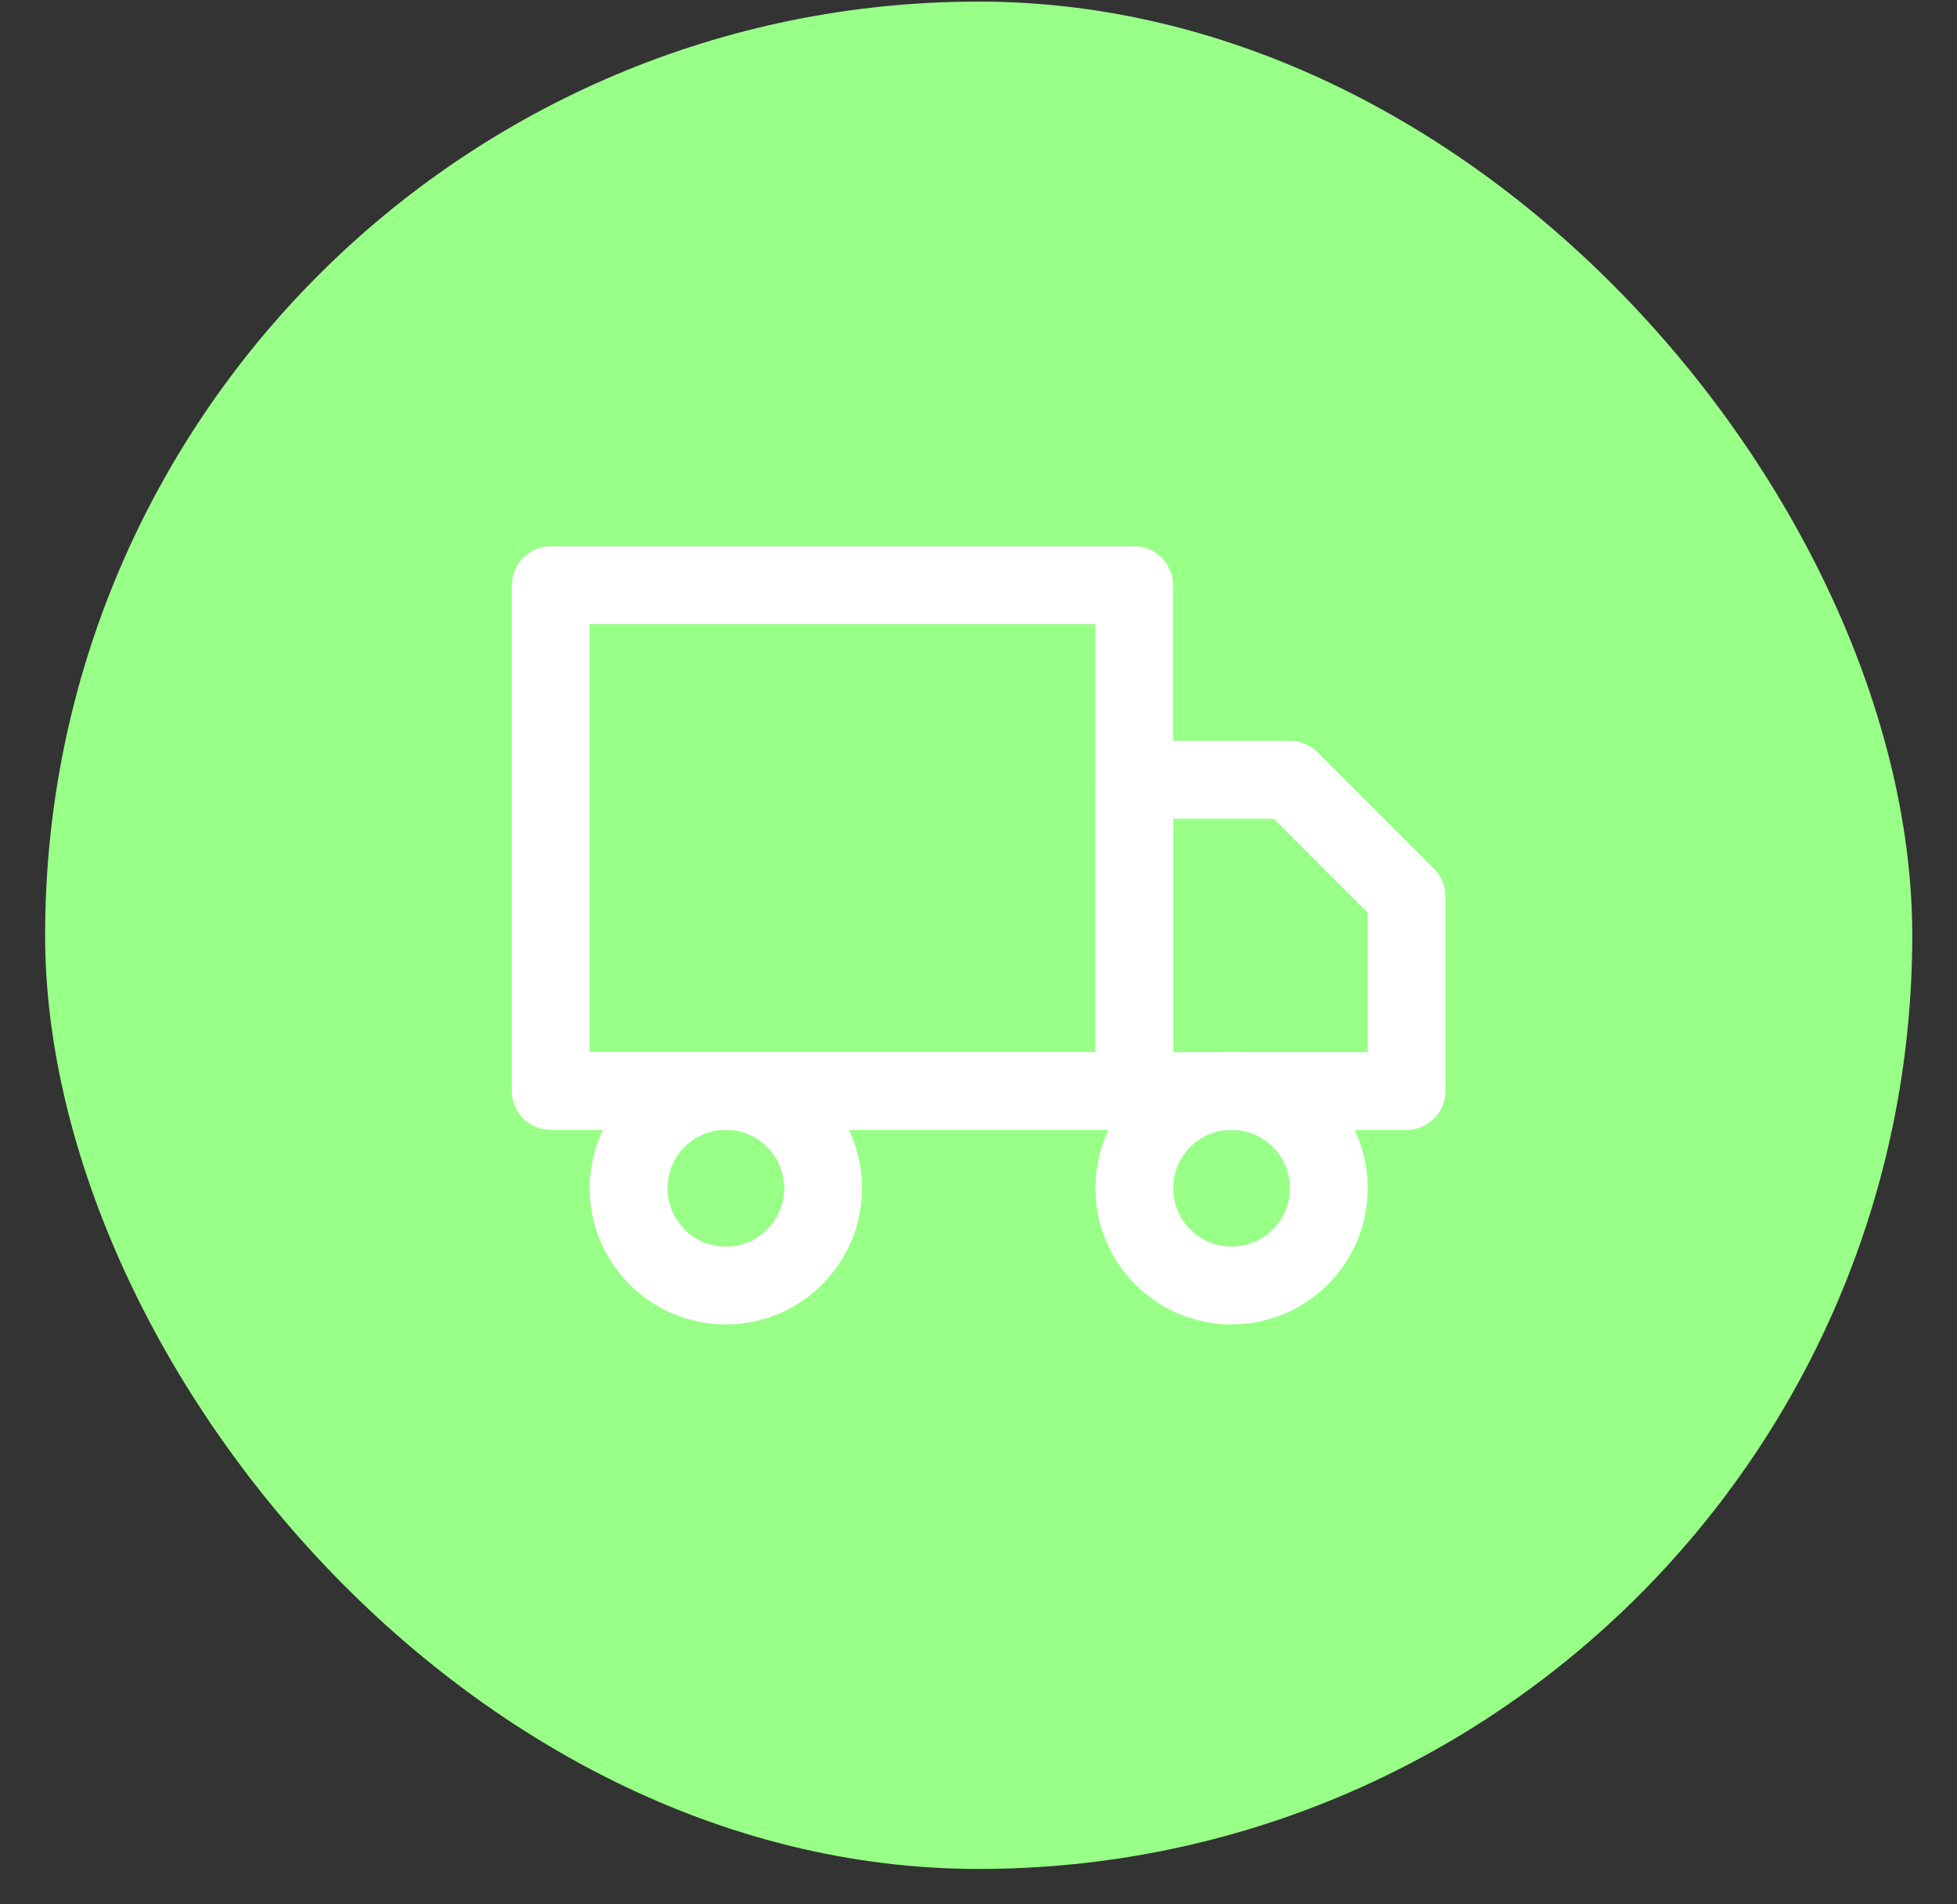 <svg width="37" height="36" viewBox="0 0 37 36" fill="none" xmlns="http://www.w3.org/2000/svg">
<rect x="0" y="0" width="37" height="36" fill="#333333" stroke="none"/>
<rect x="0.853" y="0.03" width="35.301" height="35.301" rx="17.651" fill="#98FF87"/>
<g clip-path="url(#clip0_138_607)">
<path d="M21.443 11.063H10.412V20.624H21.443V11.063Z" stroke="white" stroke-width="1.471" stroke-linecap="round" stroke-linejoin="round"/>
<path d="M21.446 14.741H24.388L26.594 16.947V20.625H21.446V14.741Z" stroke="white" stroke-width="1.471" stroke-linecap="round" stroke-linejoin="round"/>
<path d="M13.724 24.301C14.739 24.301 15.562 23.478 15.562 22.462C15.562 21.447 14.739 20.623 13.724 20.623C12.708 20.623 11.885 21.447 11.885 22.462C11.885 23.478 12.708 24.301 13.724 24.301Z" stroke="white" stroke-width="1.471" stroke-linecap="round" stroke-linejoin="round"/>
<path d="M23.284 24.301C24.3 24.301 25.123 23.478 25.123 22.462C25.123 21.447 24.3 20.623 23.284 20.623C22.269 20.623 21.446 21.447 21.446 22.462C21.446 23.478 22.269 24.301 23.284 24.301Z" stroke="white" stroke-width="1.471" stroke-linecap="round" stroke-linejoin="round"/>
</g>
<defs>
<clipPath id="clip0_138_607">
<rect width="17.651" height="17.651" fill="white" transform="translate(9.679 8.856)"/>
</clipPath>
</defs>
</svg>
